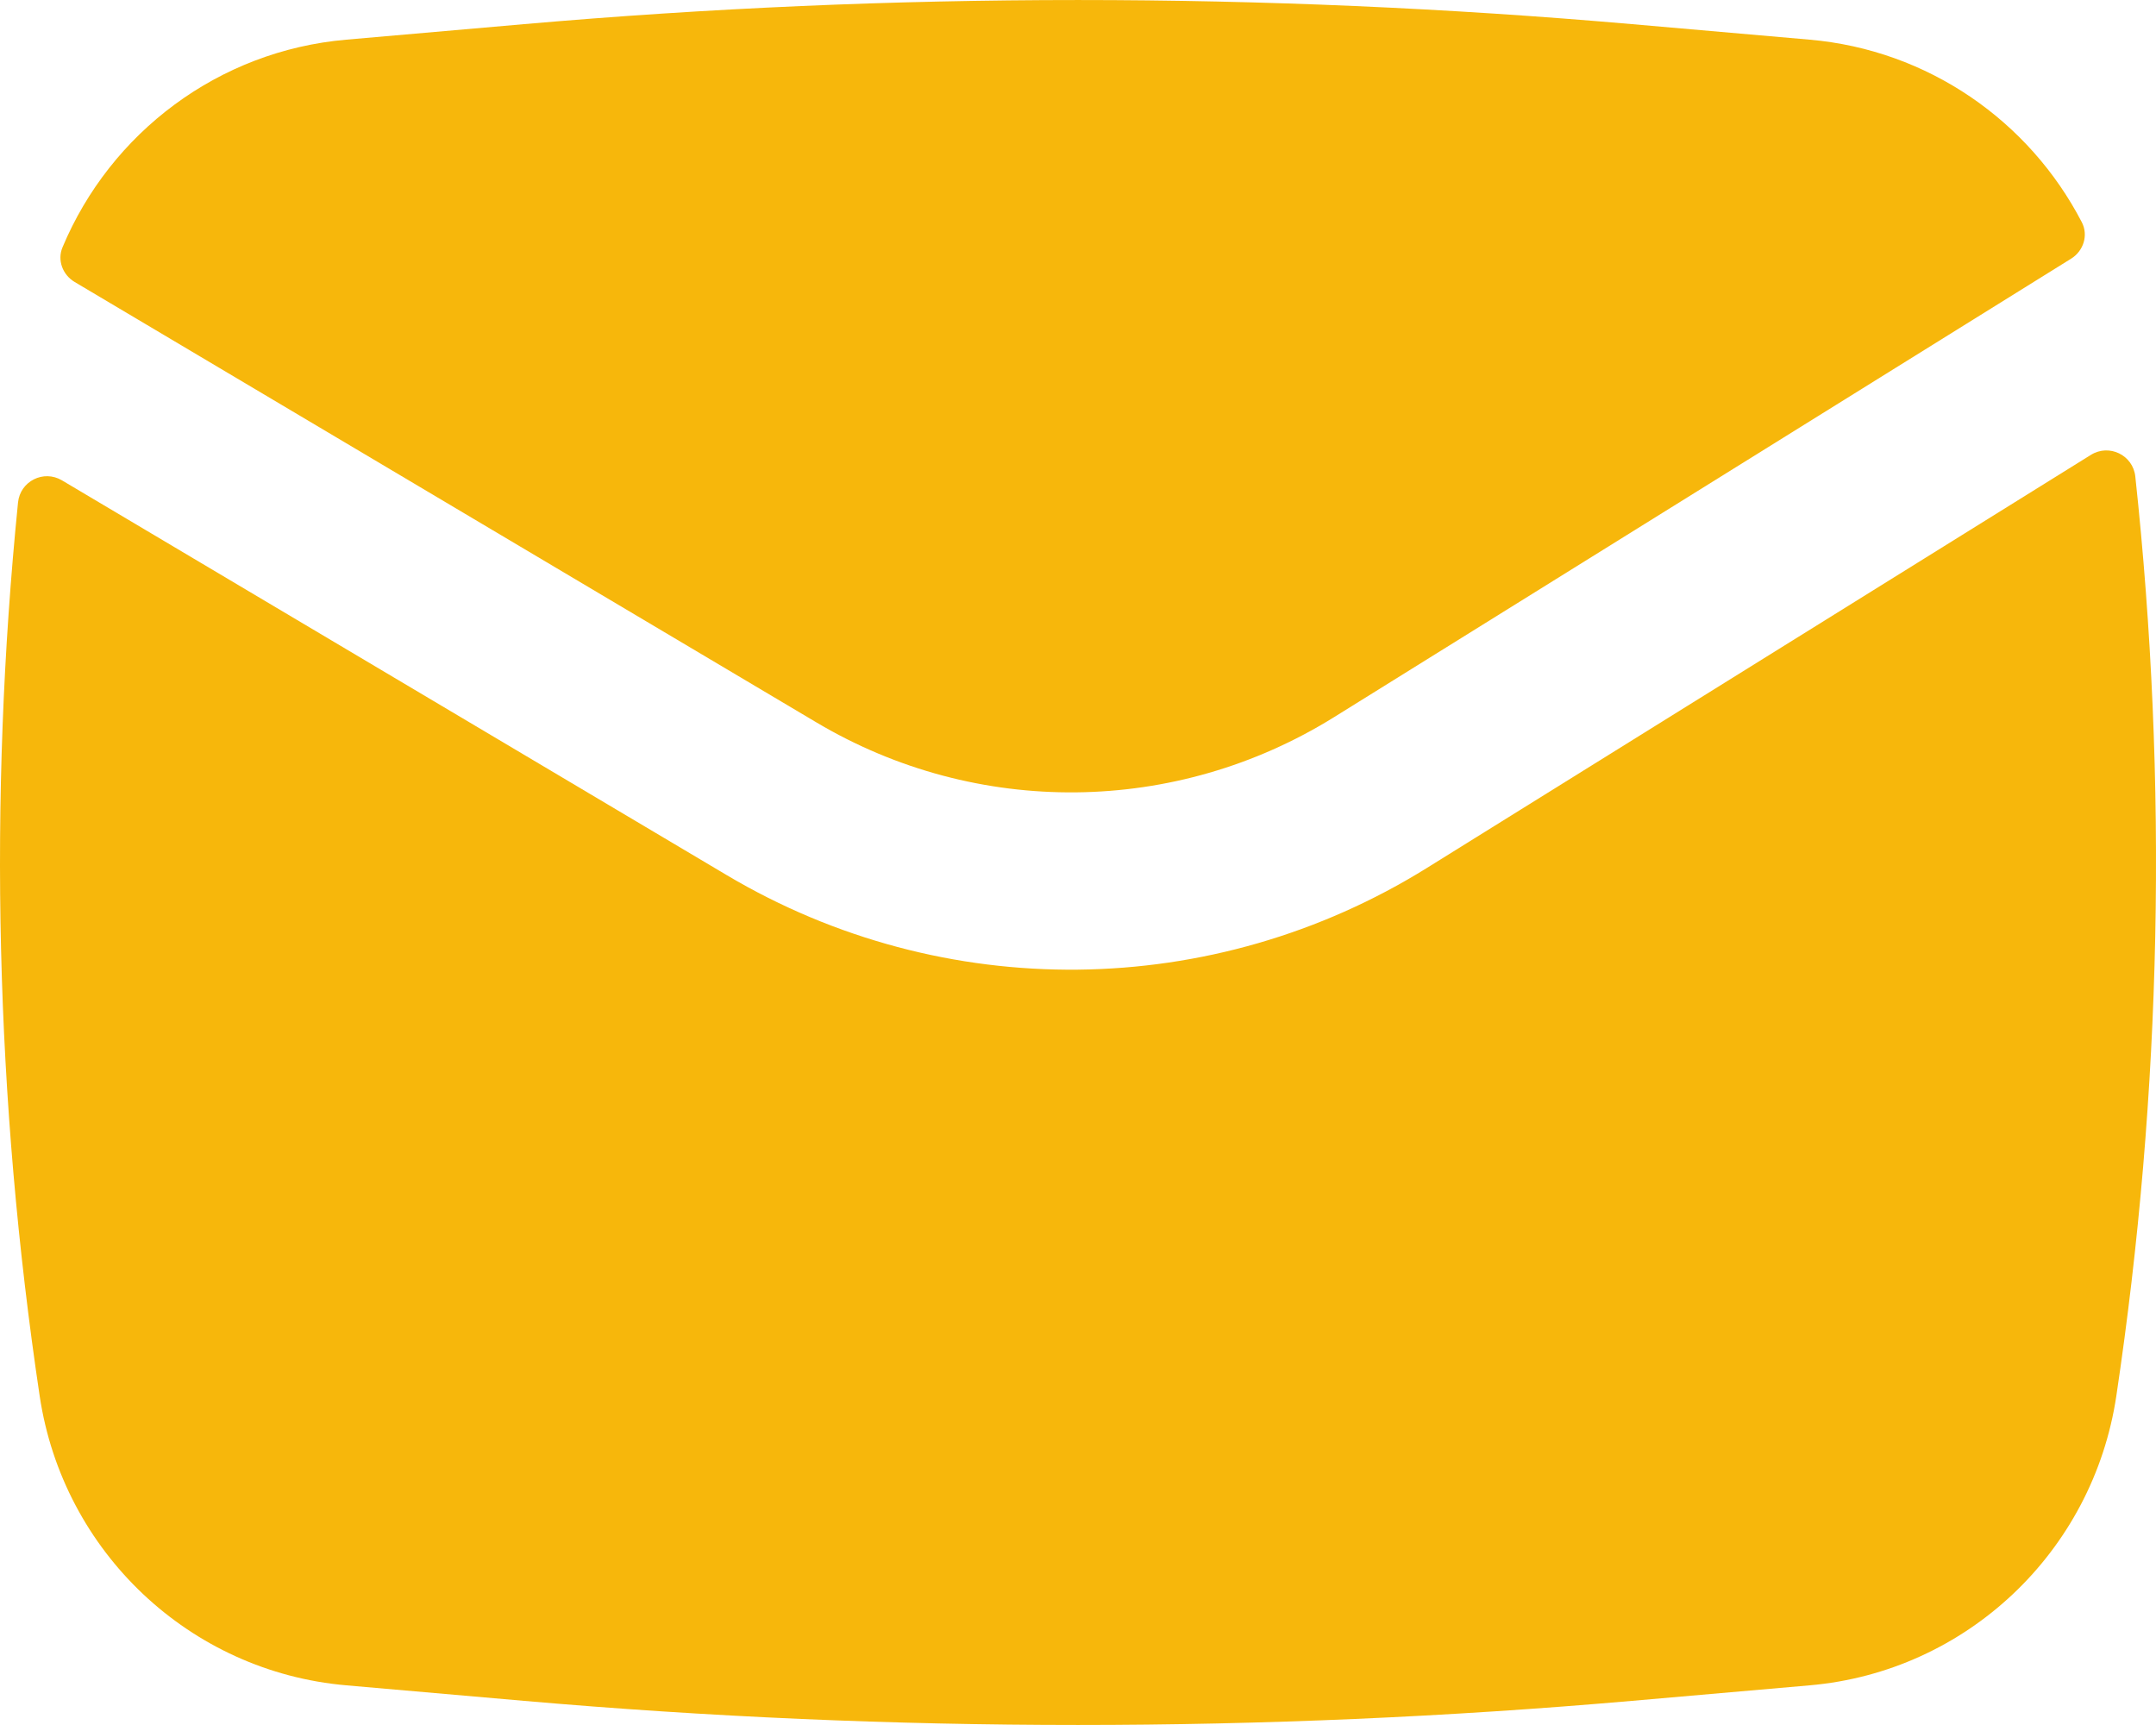 <svg width="25" height="20" viewBox="0 0 25 20" fill="none" xmlns="http://www.w3.org/2000/svg">
<path d="M6.075 0.28C10.35 -0.093 14.65 -0.093 18.925 0.28L20.985 0.46C22.357 0.58 23.531 1.402 24.14 2.577C24.218 2.728 24.159 2.91 24.016 2.999L15.469 8.315C13.636 9.455 11.325 9.479 9.469 8.377L0.865 3.269C0.726 3.186 0.662 3.016 0.725 2.867C1.282 1.538 2.533 0.589 4.015 0.46L6.075 0.28Z" fill="#F7B70B"/>
<path d="M0.718 5.569C0.505 5.443 0.234 5.579 0.209 5.826C-0.137 9.273 -0.053 12.754 0.46 16.185C0.731 17.995 2.201 19.382 4.015 19.54L6.075 19.72C10.35 20.093 14.65 20.093 18.925 19.72L20.985 19.54C22.799 19.382 24.269 17.995 24.54 16.185C25.068 12.654 25.142 9.07 24.76 5.524C24.733 5.276 24.457 5.142 24.245 5.274L16.546 10.063C14.066 11.605 10.939 11.638 8.428 10.147L0.718 5.569Z" fill="#F7B70B"/>
</svg>
